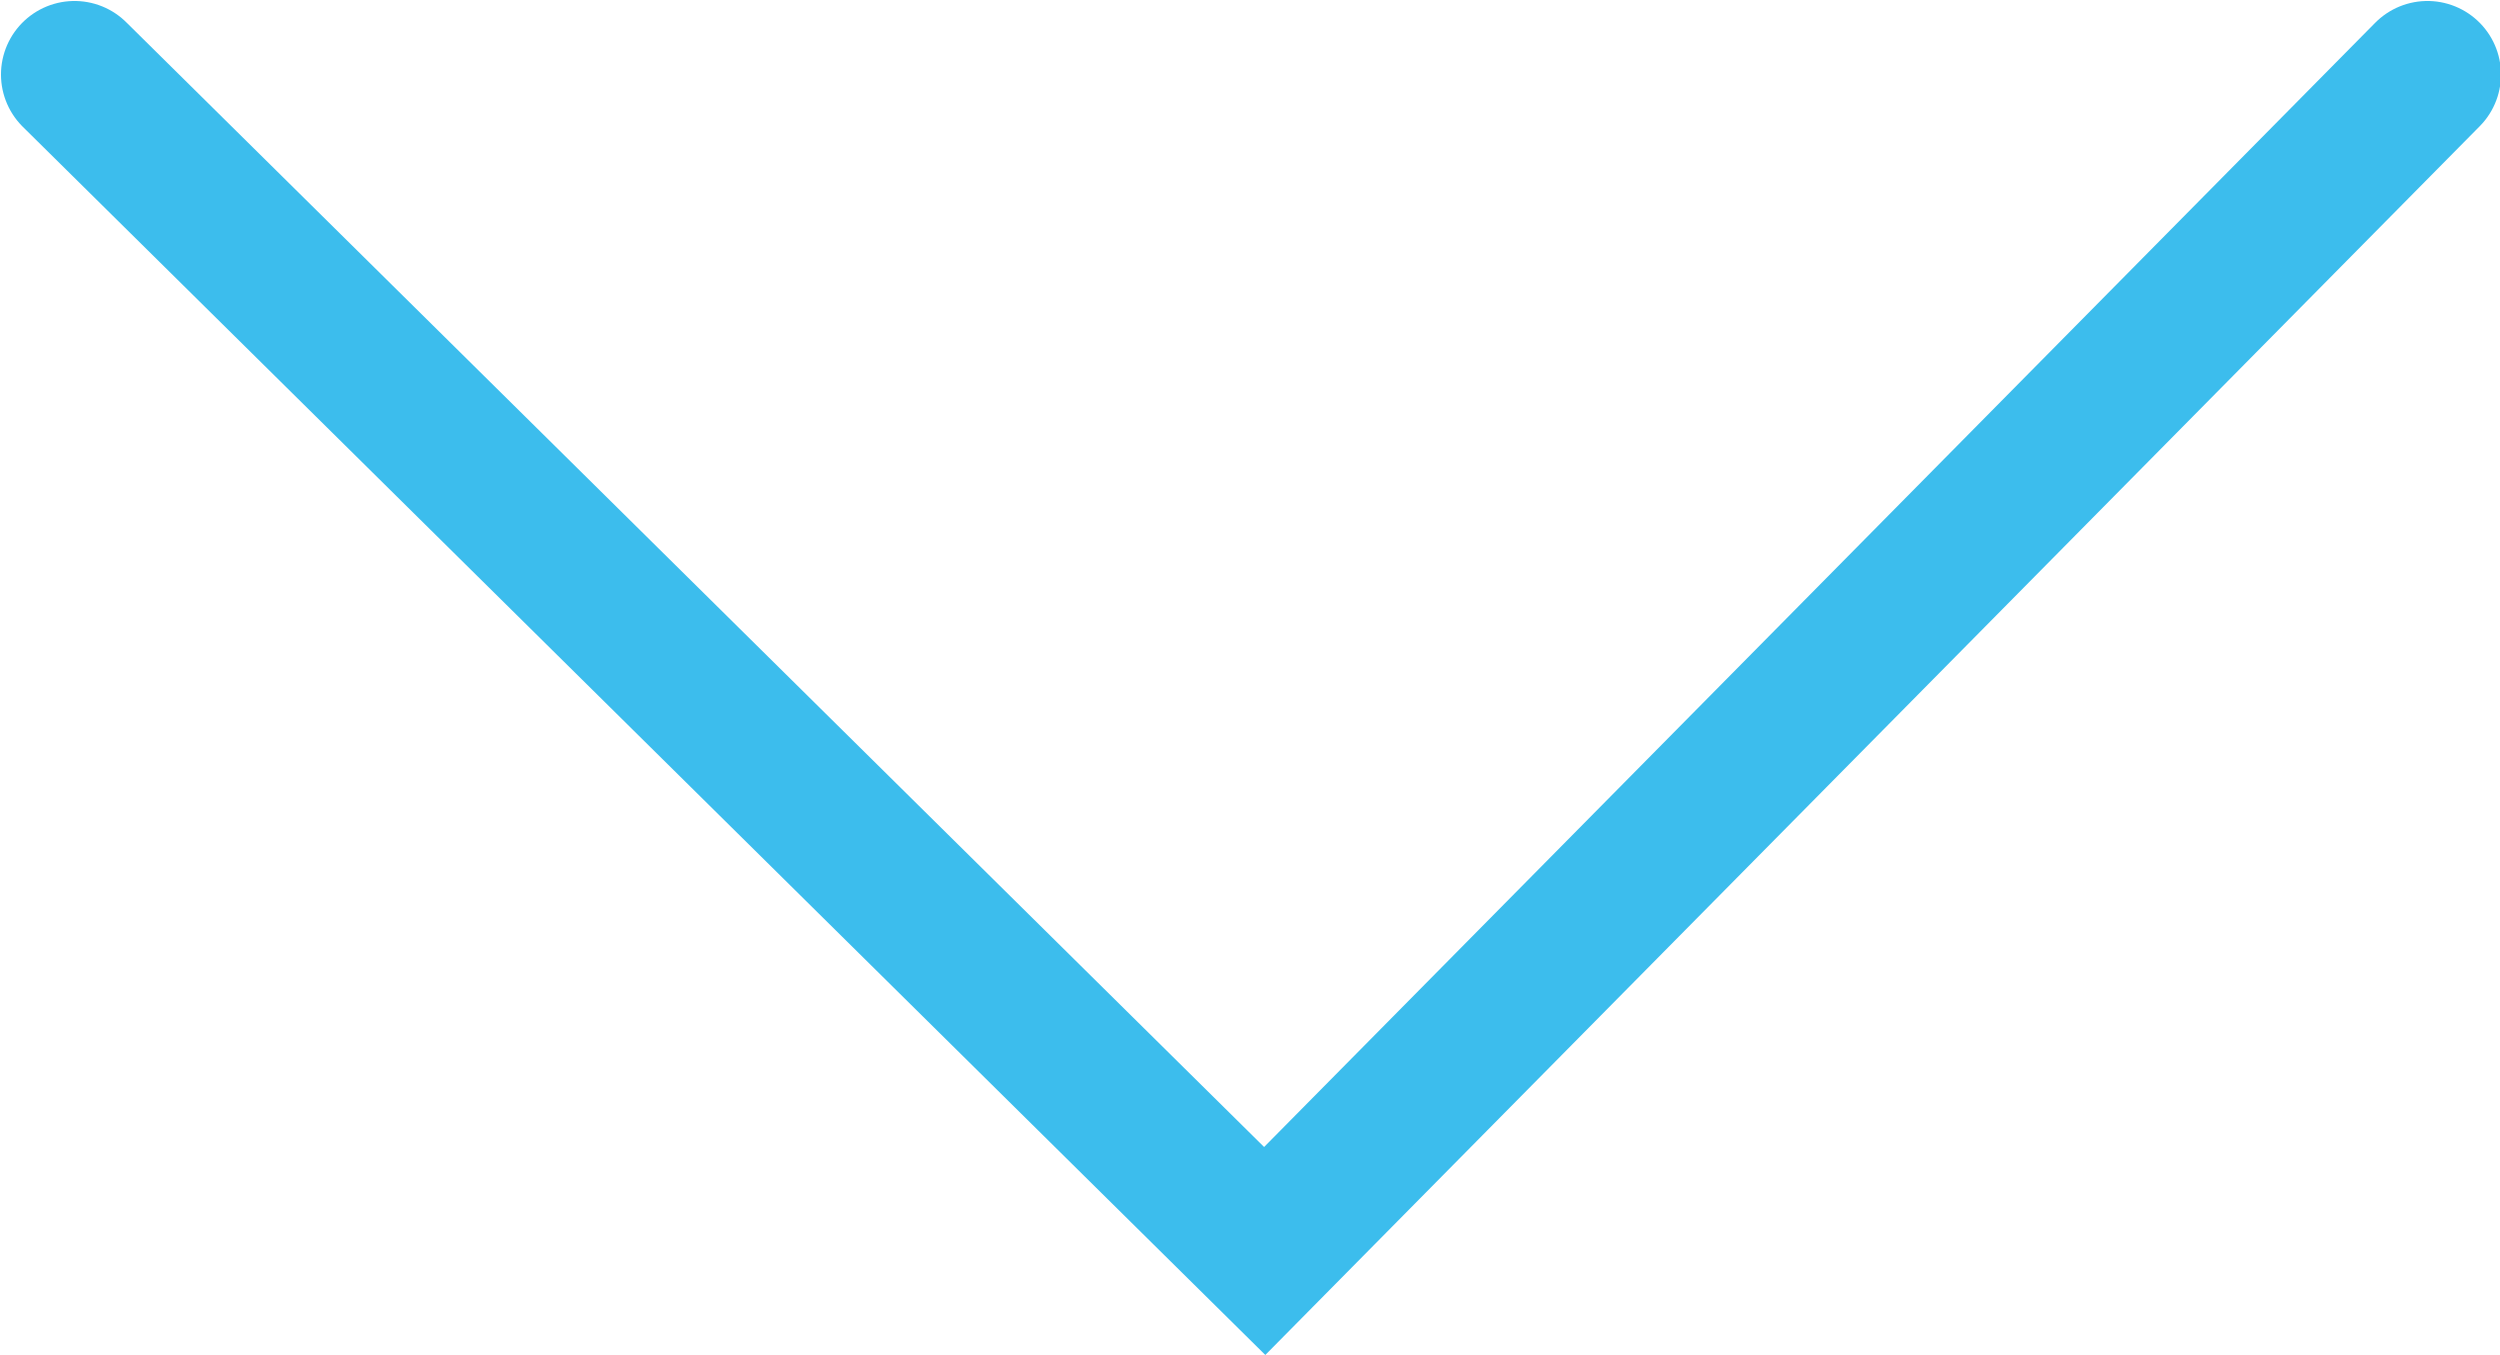 <svg xmlns="http://www.w3.org/2000/svg" viewBox="0 0 12.75 6.91"><defs><style>.cls-1{fill:none;stroke:#3cbded;stroke-linecap:round;stroke-miterlimit:10;stroke-width:0.75px;}</style></defs><title>vert-arrow-hover</title><g id="Layer_2" data-name="Layer 2"><g id="Layer_1-2" data-name="Layer 1"><polyline class="cls-1" points="12.38 0.38 6.45 6.38 0.38 0.38"/></g></g></svg>
